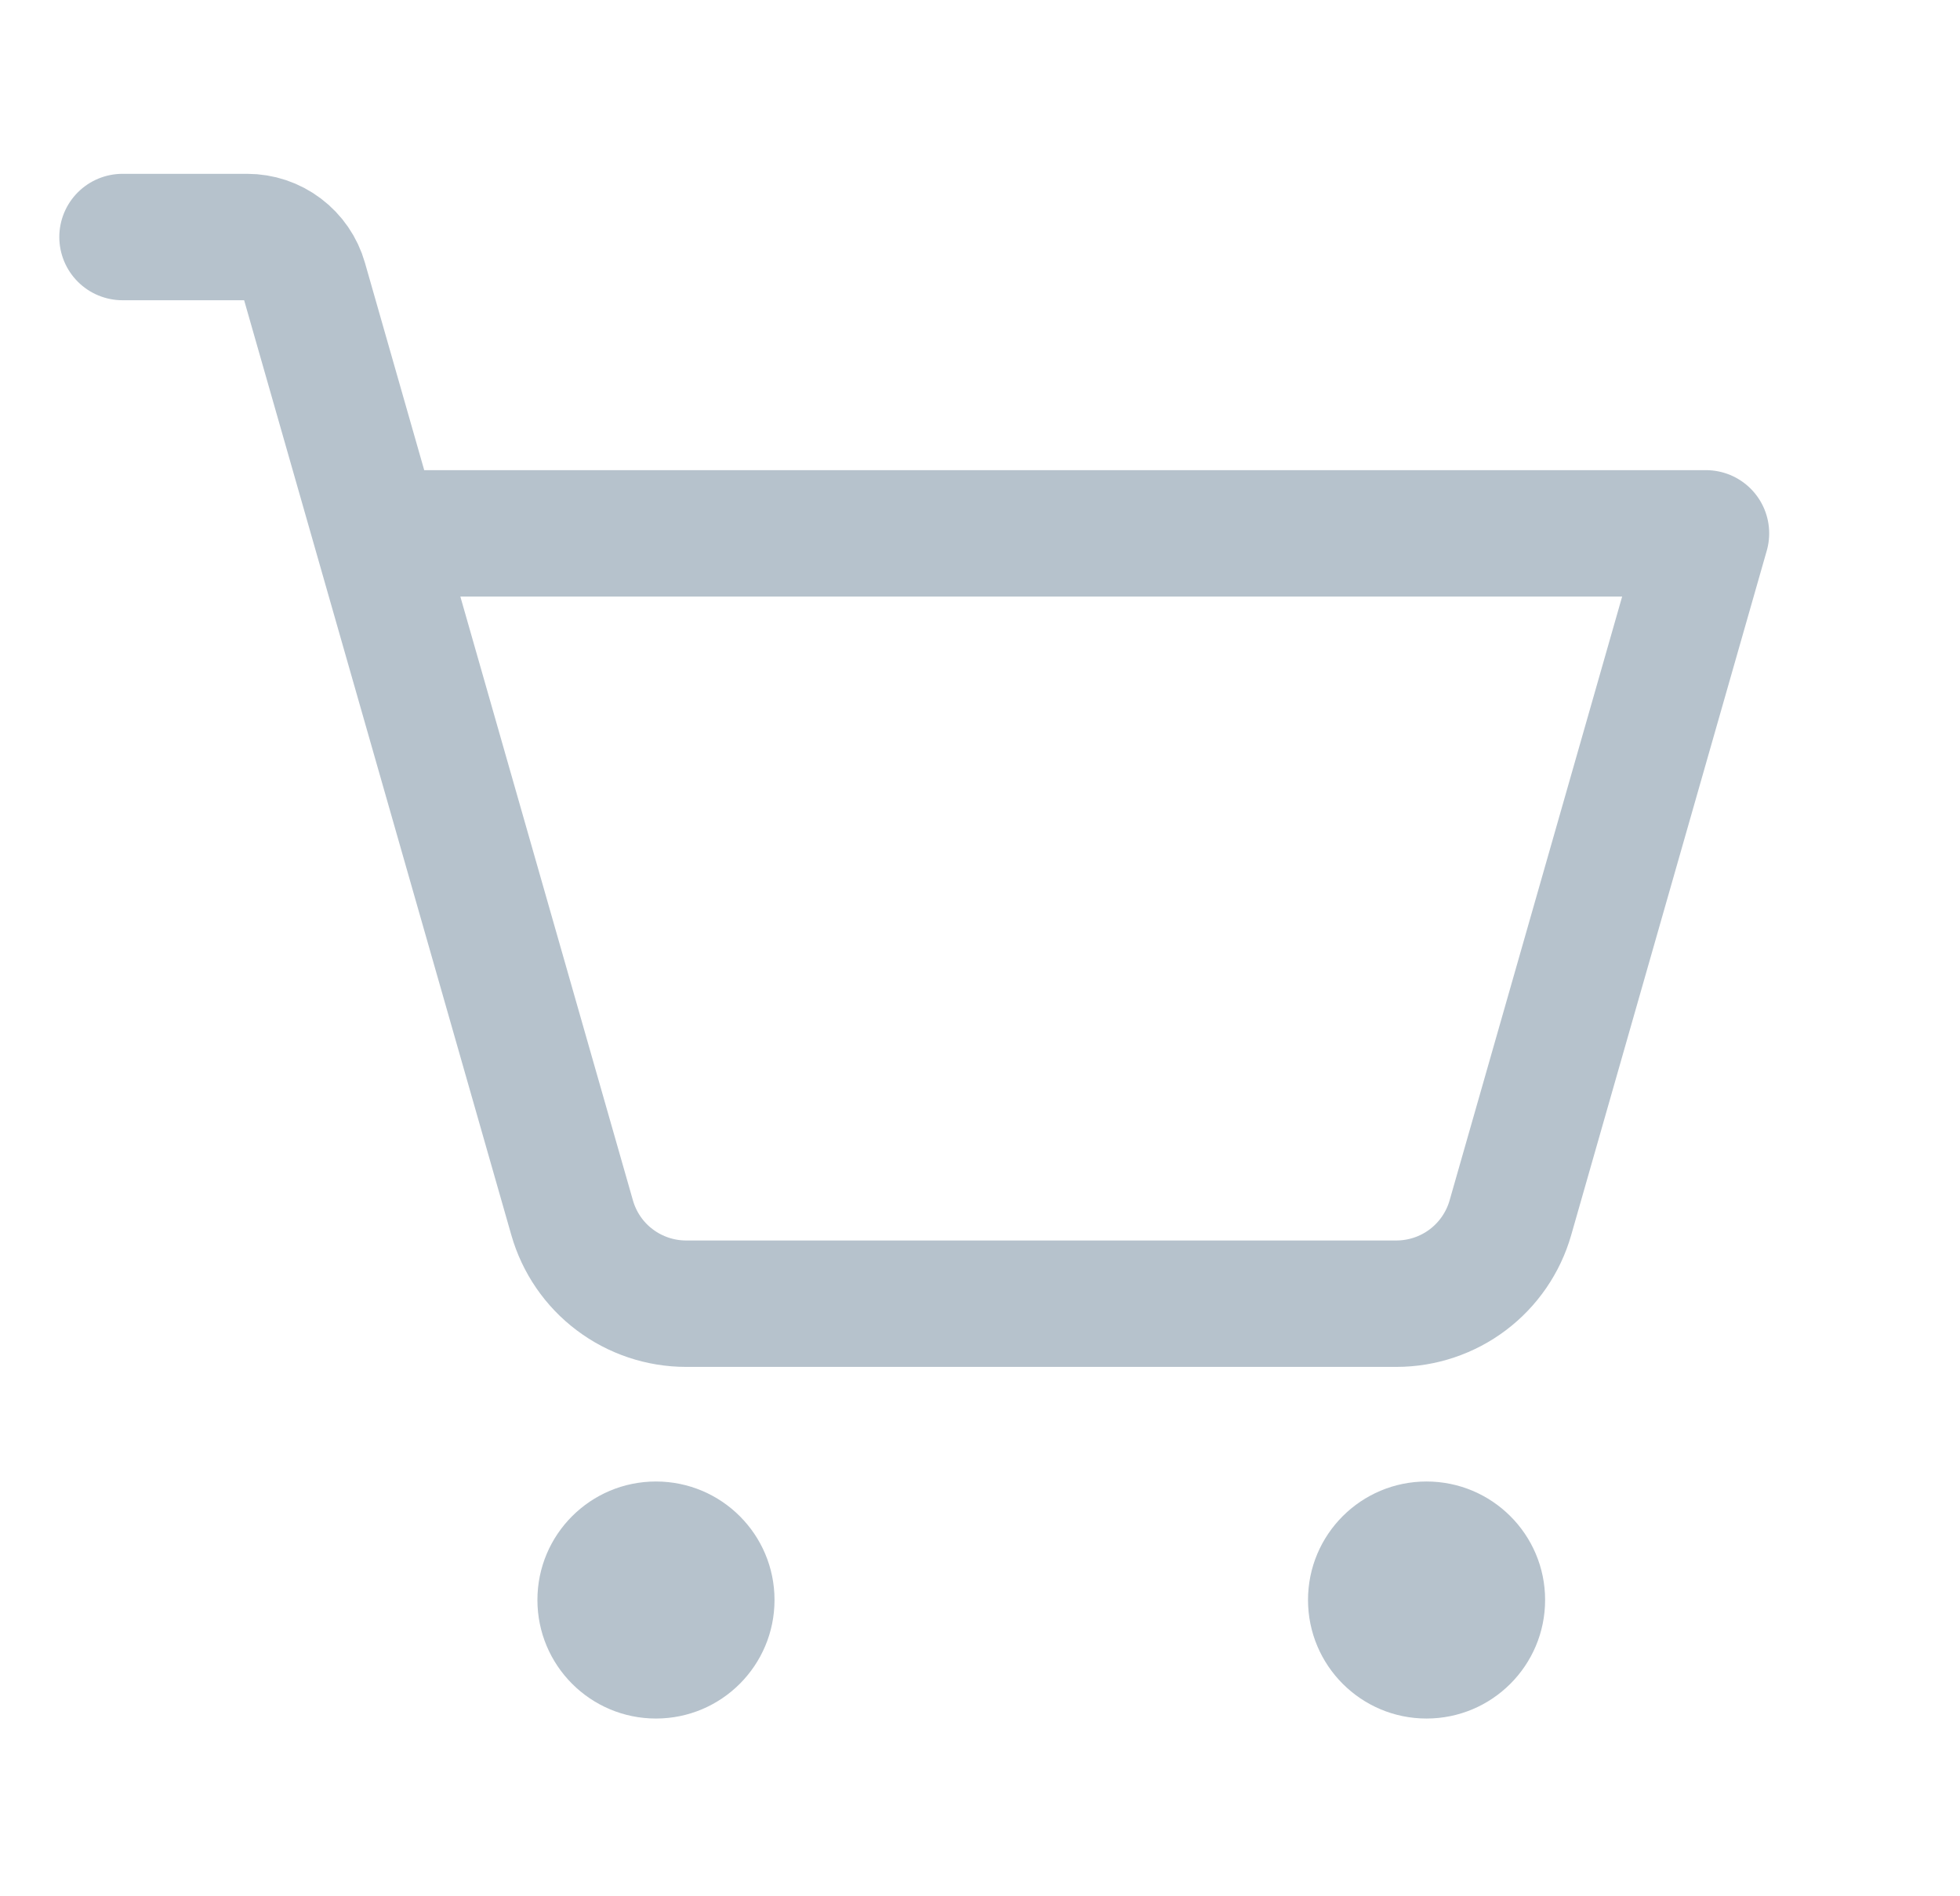 <svg width="31" height="30" viewBox="0 0 31 30" fill="none" xmlns="http://www.w3.org/2000/svg">
<path d="M10.375 27.188C11.411 27.188 12.25 26.348 12.25 25.312C12.25 24.277 11.411 23.438 10.375 23.438C9.339 23.438 8.5 24.277 8.5 25.312C8.5 26.348 9.339 27.188 10.375 27.188Z" fill="#B6C2CC"/>
<path d="M22.562 27.188C23.598 27.188 24.438 26.348 24.438 25.312C24.438 24.277 23.598 23.438 22.562 23.438C21.527 23.438 20.688 24.277 20.688 25.312C20.688 26.348 21.527 27.188 22.562 27.188Z" fill="#B6C2CC"/>
<path d="M5.955 8.438H26.982L23.889 19.265C23.777 19.657 23.54 20.002 23.215 20.247C22.89 20.492 22.493 20.625 22.086 20.625H10.852C10.444 20.625 10.048 20.492 9.723 20.247C9.397 20.002 9.161 19.657 9.049 19.265L4.81 4.43C4.754 4.234 4.636 4.062 4.473 3.939C4.311 3.816 4.113 3.75 3.909 3.75H1.938" stroke="#B6C2CC" stroke-width="2" stroke-linecap="round" stroke-linejoin="round"/>
</svg>
